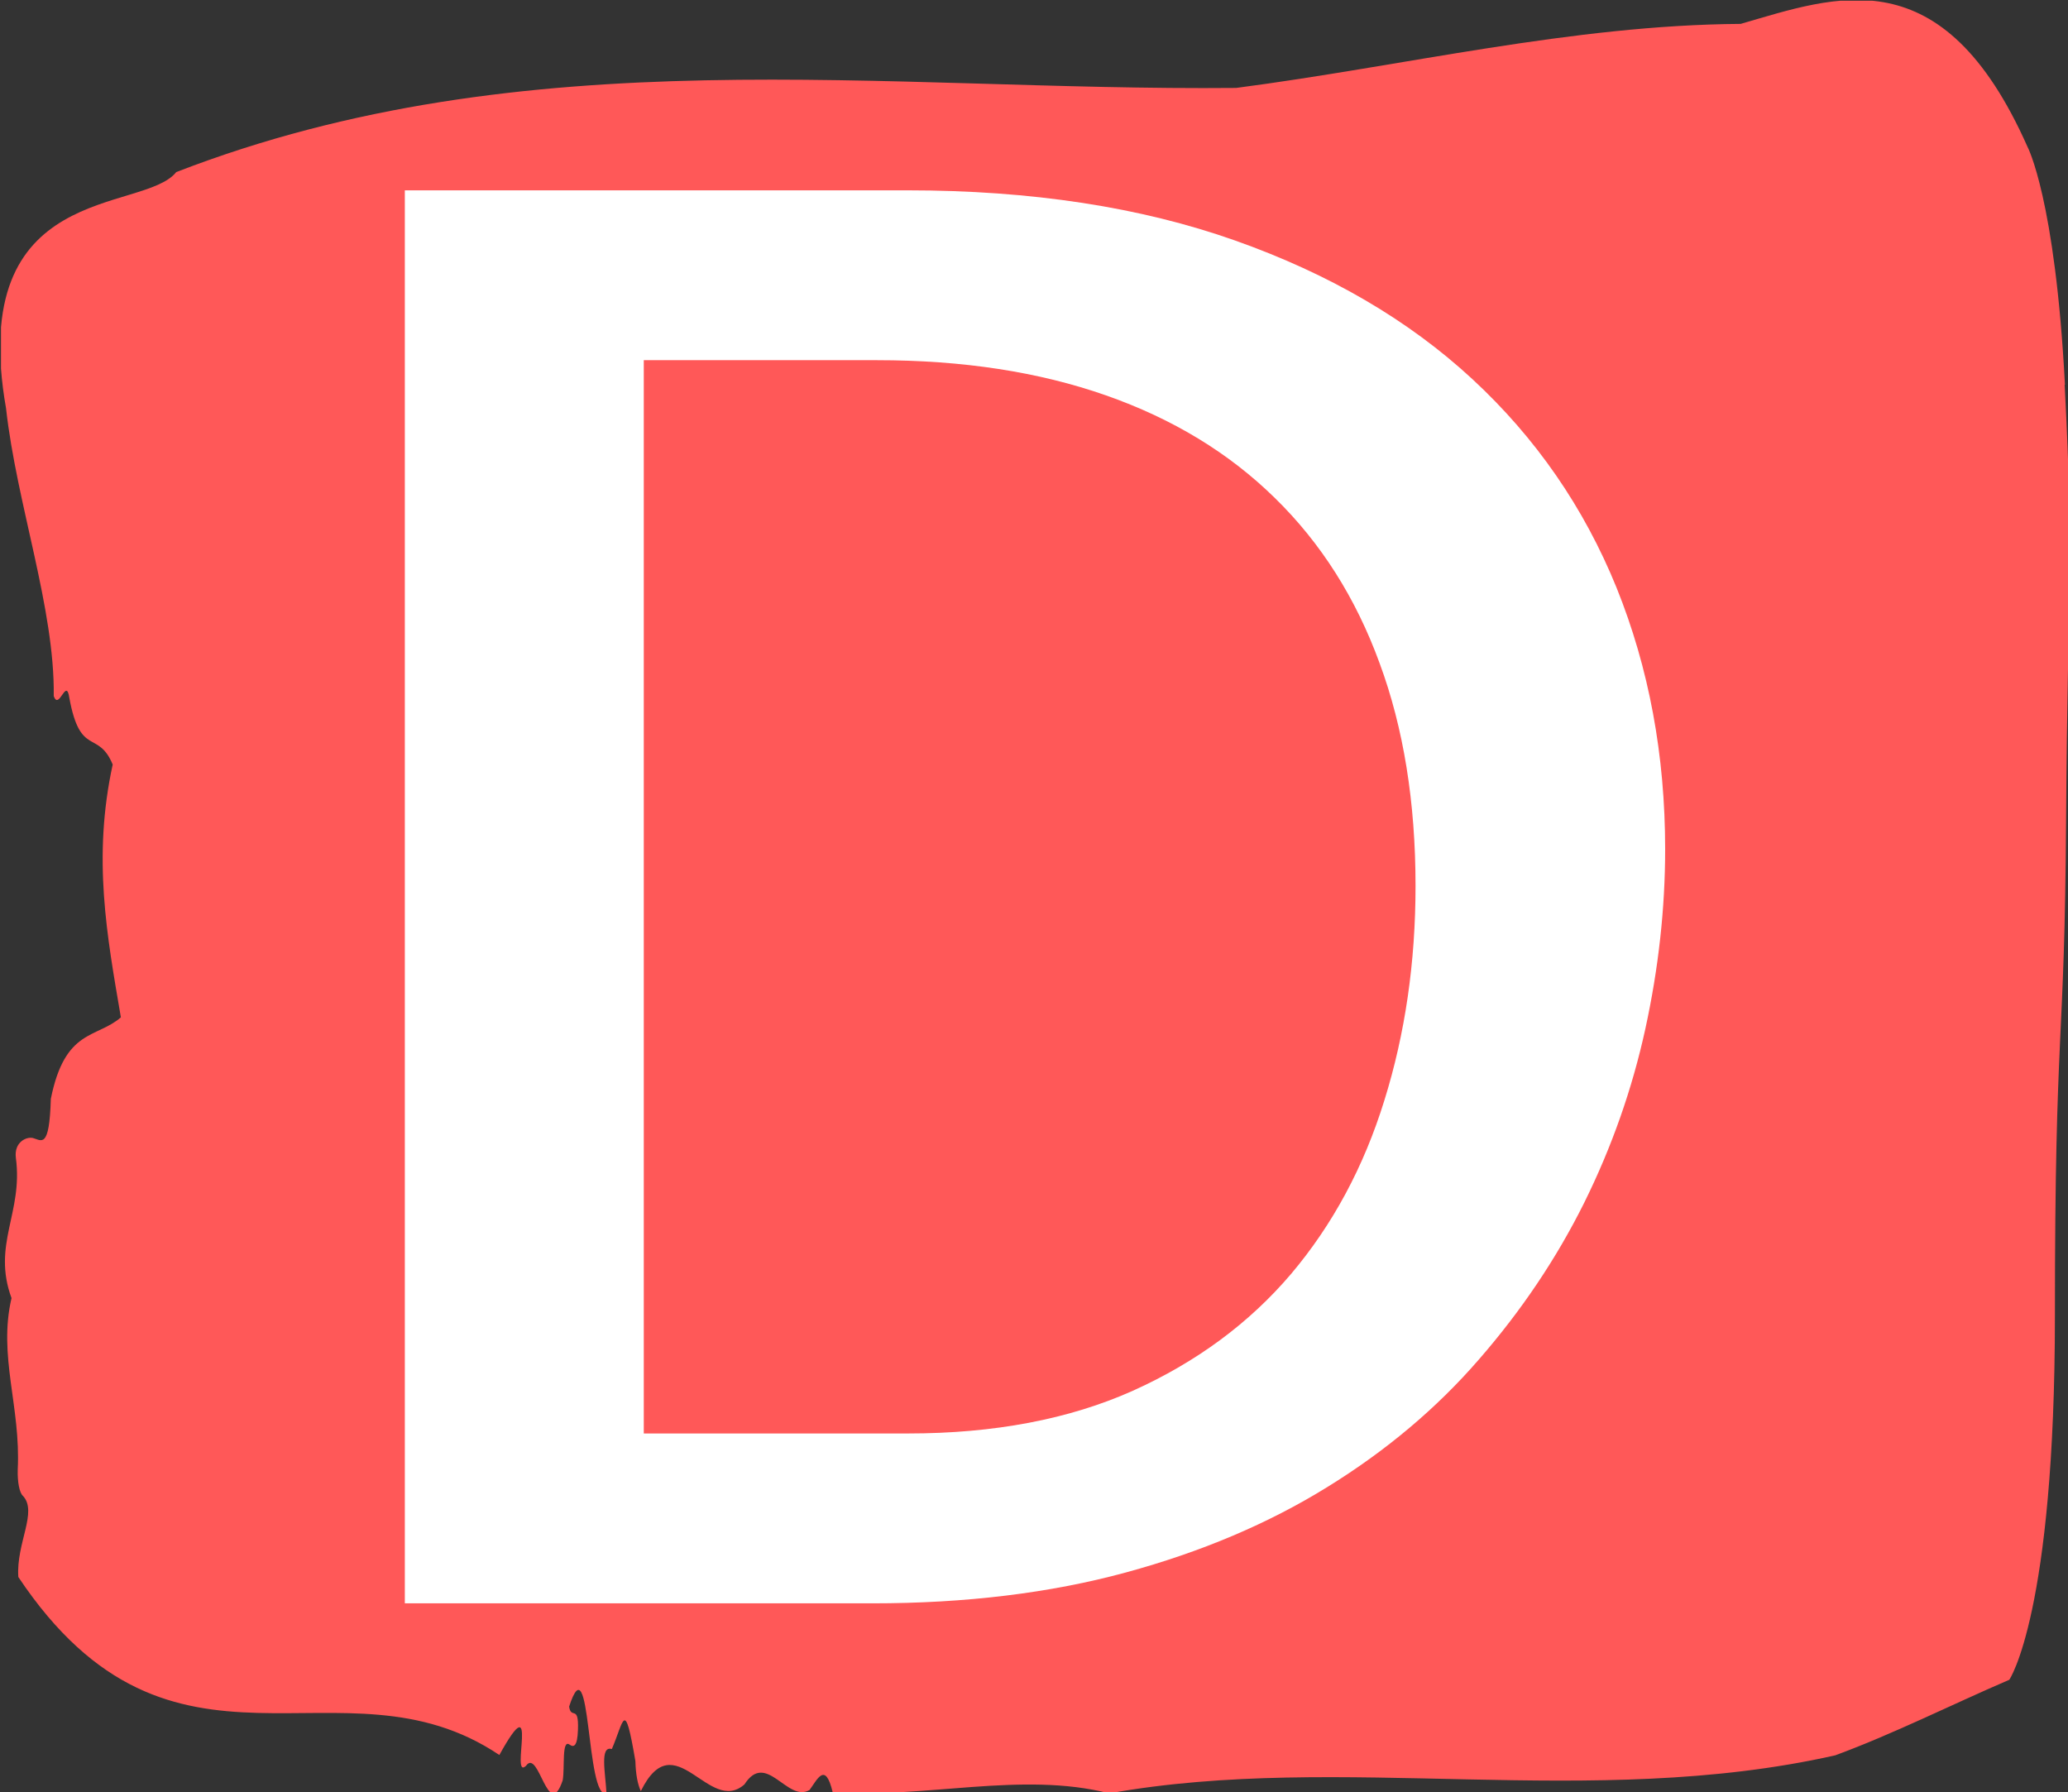 <svg xmlns="http://www.w3.org/2000/svg" xmlns:xlink="http://www.w3.org/1999/xlink" xmlns:svgjs="http://svgjs.dev/svgjs" version="1.1" width="2000" height="1733" viewBox="0 0 2000 1733"><rect x="0" y="0" width="2000" height="1733" fill="#333333" stroke="none"/><g transform="matrix(1,0,0,1,0.958,0.703)"><svg xmlns="http://www.w3.org/2000/svg" xmlns:xlink="http://www.w3.org/1999/xlink" viewBox="0 0 285 247" data-background-color="#ffffff" preserveAspectRatio="xMidYMid meet" height="1733" width="2000"><g id="tight-bounds" transform="matrix(1,0,0,1,-0.136,-0.1)"><svg viewBox="0 0 285.273 247.2" height="247.2" width="285.273"><g><svg viewBox="0 0 285.273 247.2" height="247.2" width="285.273"><g><svg viewBox="0 0 285.273 247.2" height="247.2" width="285.273"><g id="textblocktransform"><svg viewBox="0 0 285.273 247.2" height="247.2" width="285.273" id="textblock"><g><svg viewBox="0 0 285.273 247.2" height="247.2" width="285.273"><path d="M284.605 53.02C283.264 27.36 279.442 20.227 279.442 20.227 267.707-6.202 253.062-0.506 239.905 3.292 216.677 3.446 193.542 9.091 170.368 12.119 121.725 12.581 72.666 4.986 24.265 23.717 19.719 29.464-4.717 24.846 0.809 56.304 2.257 69.39 7.541 83.913 7.38 95.922 8.104 98.026 9.11 93.202 9.539 96.23 11.042 104.39 13.496 100.541 15.507 105.365 12.705 118.246 14.716 128.971 16.634 140.21 13.254 143.135 8.923 141.749 6.978 151.449 6.777 158.479 5.69 157.145 4.497 156.837 3.625 156.632 1.868 157.402 2.163 159.608 3.169 167.152-1.149 171.514 1.56 178.904-0.304 186.91 2.847 193.838 2.418 202.511 2.364 204.255 2.659 205.744 3.129 206.154 5.208 208.361 2.177 212.672 2.499 217.342 23.822 249.262 46.957 227.195 68.804 241.872 74.477 231.608 70.212 245.516 72.479 243.36 74.249 240.846 75.536 251.263 77.535 245.362 77.843 243.668 77.374 239.665 78.473 240.435 79.05 240.846 79.56 240.743 79.64 238.382 79.761 234.841 78.701 237.048 78.42 235.201 81.464 225.861 80.713 248.081 83.57 247.158 83.436 244.438 82.604 240.538 84.307 241.051 85.997 237.151 86.051 233.918 87.553 242.693 87.607 244.592 87.875 245.926 88.304 246.85 92.998 237.305 97.665 250.237 102.587 245.926 105.604 241.205 108.501 248.492 111.559 246.696 112.632 245.259 113.718 242.693 114.751 247.004 127.398 247.928 140.876 244.079 152.866 247.158 184.905 241.41 219.144 249.518 252.927 241.923 260.894 238.998 269.168 234.841 276.934 231.506 276.934 231.506 283.224 222.371 283.224 181.316S284.565 145.393 284.766 112.703C284.967 80.013 285.906 78.679 284.565 53.02Z" opacity="1" fill="#ff5858" data-fill-palette-color="tertiary"/><g transform="matrix(1,0,0,1,55.768,26.231)"><svg width="173.736" viewBox="5.03 -35.77 31.91 35.77" height="194.739" data-palette-color="#ffffff"><path d="M5.03 0L5.03-35.77 17.75-35.77Q22.46-35.77 26.05-34.5 29.64-33.23 32.06-30.99 34.47-28.76 35.71-25.71 36.94-22.66 36.94-19.09L36.94-19.09Q36.94-16.85 36.44-14.55 35.94-12.26 34.89-10.14 33.84-8.03 32.23-6.18 30.62-4.32 28.38-2.94 26.15-1.56 23.28-0.78 20.41 0 16.87 0L16.87 0 5.03 0ZM11.08-31.47L11.08-4.3 17.77-4.3Q21.04-4.3 23.46-5.38 25.88-6.47 27.47-8.34 29.05-10.21 29.83-12.73 30.62-15.26 30.62-18.16L30.62-18.16Q30.62-21.34 29.71-23.8 28.81-26.27 27.06-27.98 25.32-29.69 22.78-30.58 20.24-31.47 16.99-31.47L16.99-31.47 11.08-31.47Z" opacity="1" transform="matrix(1,0,0,1,0,0)" fill="#ffffff" class="undefined-text-0" data-fill-palette-color="quaternary" id="text-0"/></svg></g></svg></g></svg></g></svg></g><g/></svg></g><defs/></svg><rect width="285.273" height="247.2" fill="none" stroke="none" visibility="hidden"/></g></svg></g></svg>